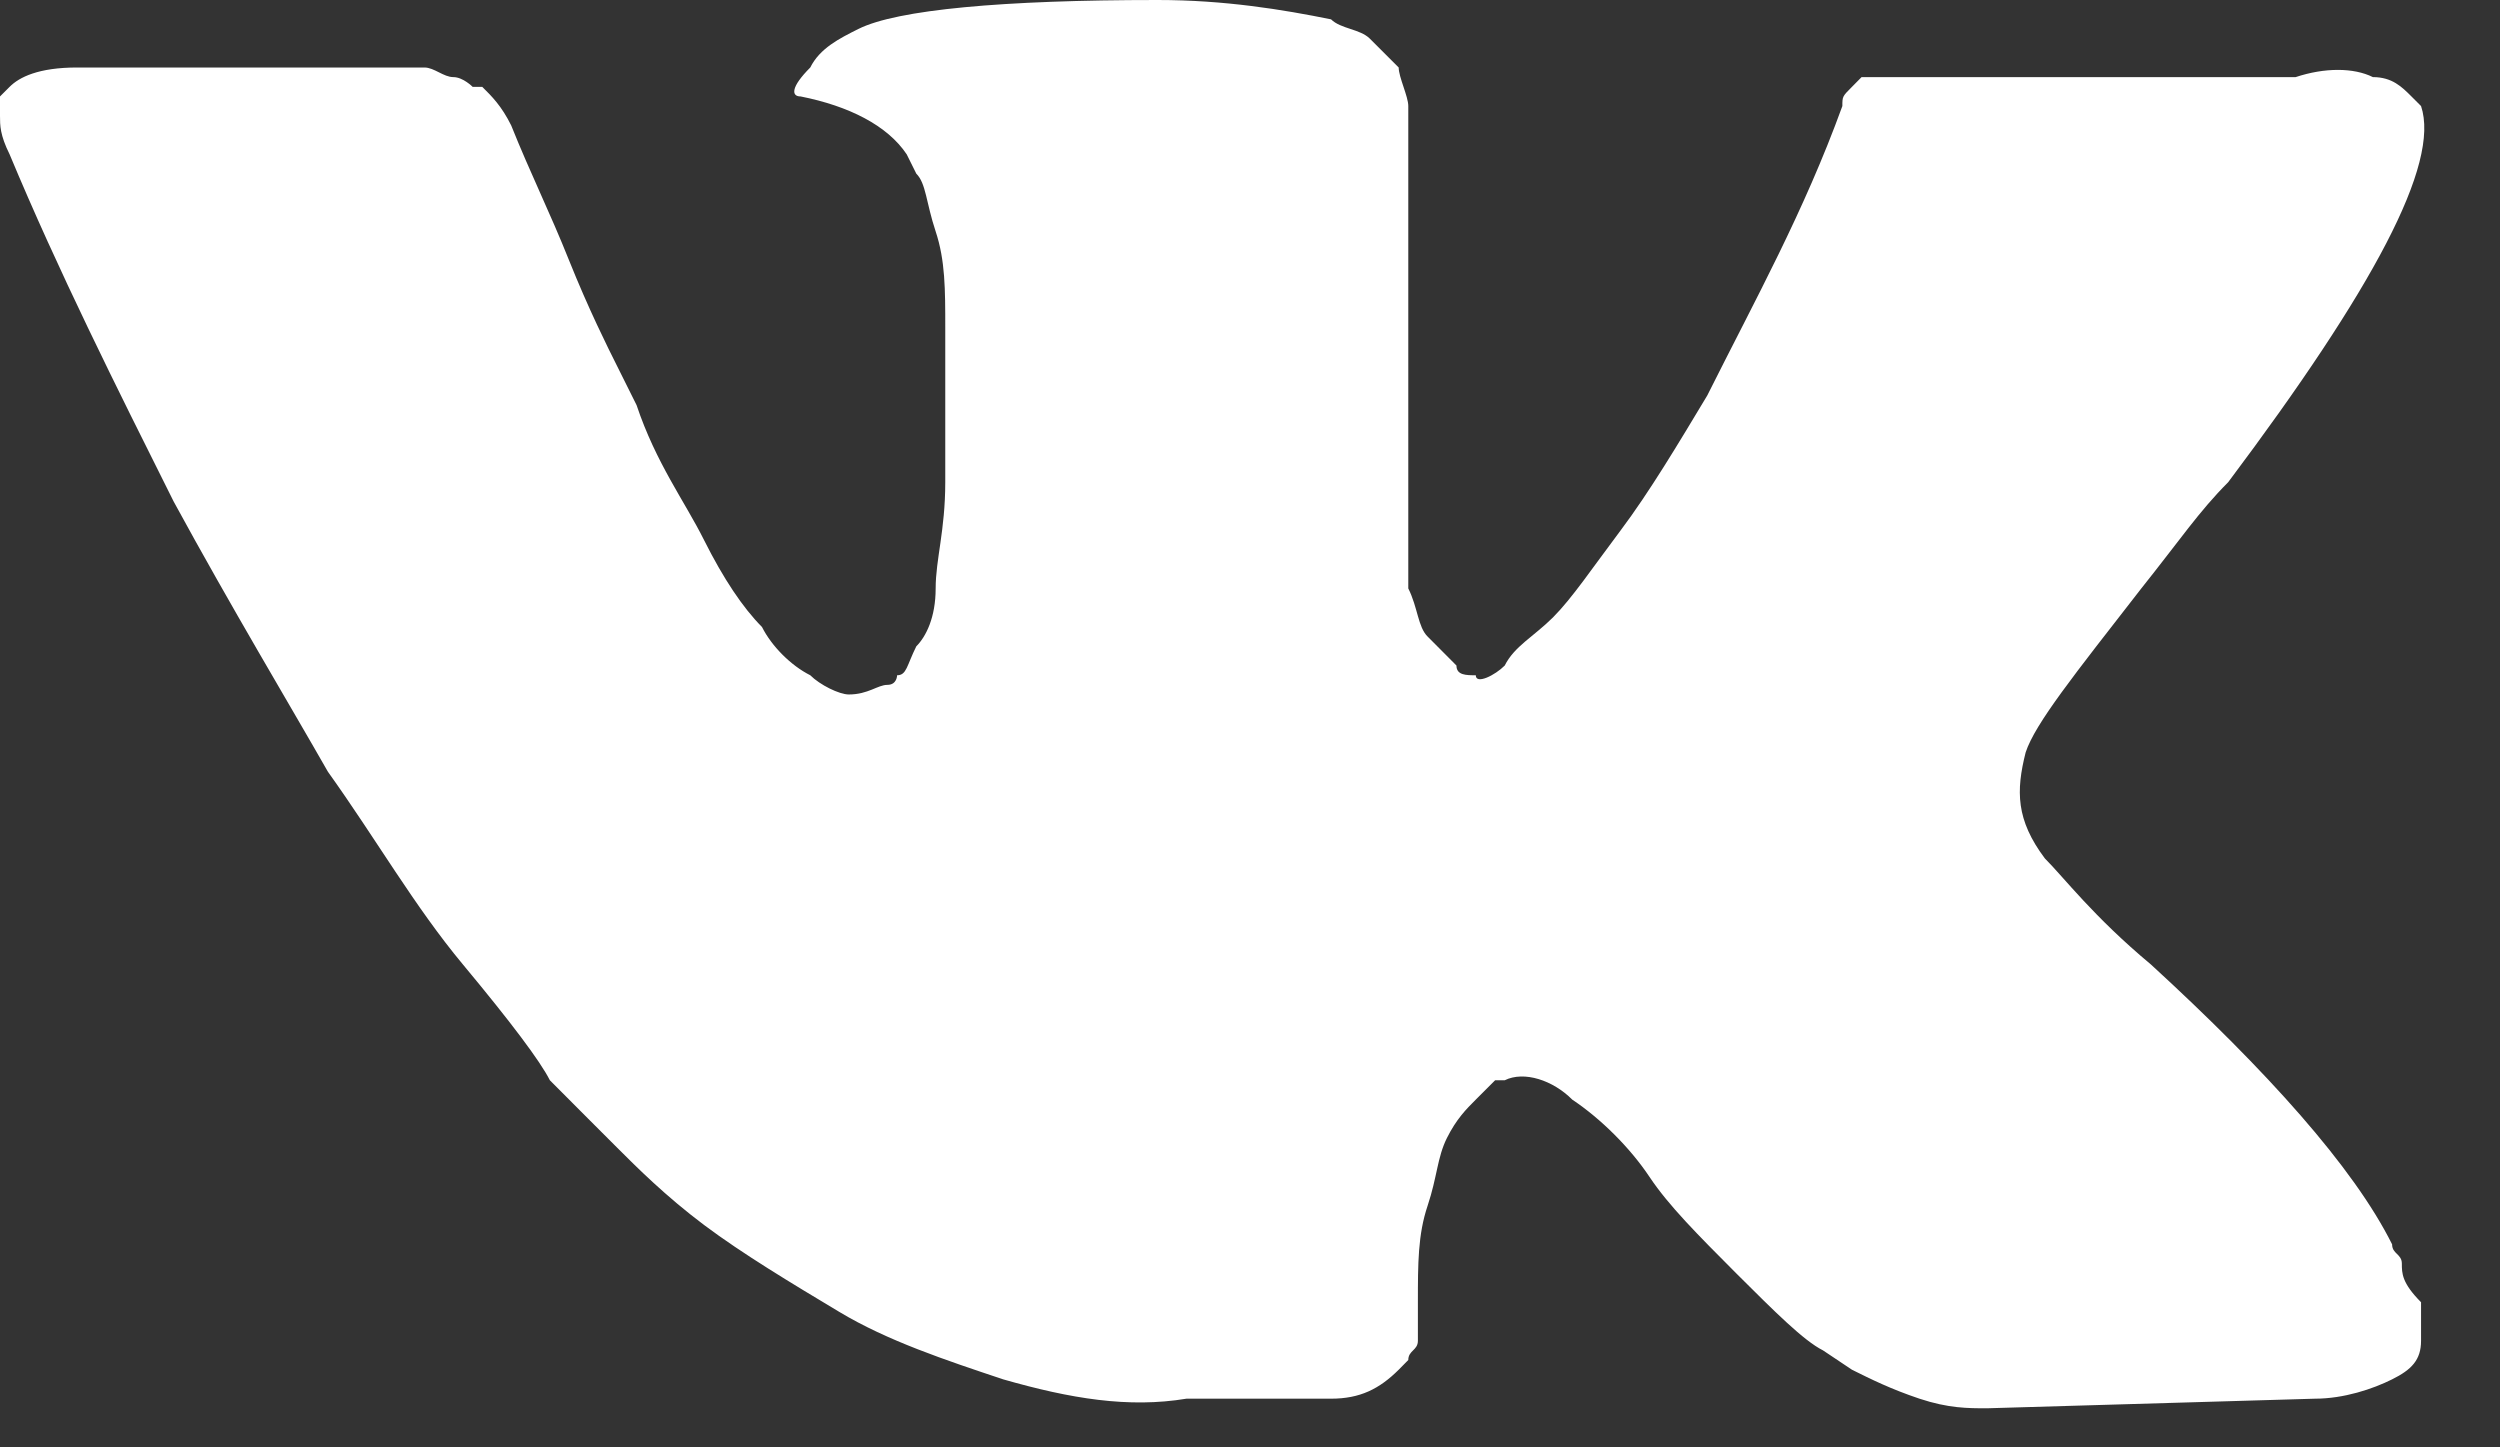 <svg width="19" height="11" viewBox="0 0 19 11" fill="none" xmlns="http://www.w3.org/2000/svg">
<rect x="0" y="0" width="19" height="11" fill="#333333" stroke="none"/>
<path d="M18.254 9.603C18.254 9.53 18.18 9.53 18.18 9.457C17.887 8.87 17.227 8.137 16.348 7.331C15.908 6.964 15.688 6.671 15.541 6.524C15.321 6.231 15.321 6.011 15.395 5.718C15.468 5.498 15.761 5.132 16.274 4.472C16.567 4.105 16.714 3.885 16.934 3.665C18.034 2.199 18.547 1.246 18.4 0.806L18.327 0.733C18.254 0.66 18.18 0.586 18.034 0.586C17.887 0.513 17.667 0.513 17.447 0.586H14.662C14.588 0.586 14.588 0.586 14.442 0.586C14.368 0.586 14.295 0.586 14.295 0.586H14.222H14.148L14.075 0.66C14.002 0.733 14.002 0.733 14.002 0.806C13.709 1.613 13.342 2.273 12.975 3.006C12.755 3.372 12.536 3.739 12.316 4.032C12.096 4.325 11.949 4.545 11.803 4.692C11.656 4.838 11.509 4.912 11.436 5.058C11.363 5.132 11.216 5.205 11.216 5.132C11.143 5.132 11.069 5.132 11.069 5.058C10.996 4.985 10.923 4.912 10.85 4.838C10.776 4.765 10.776 4.618 10.703 4.472C10.703 4.325 10.703 4.179 10.703 4.105C10.703 4.032 10.703 3.812 10.703 3.665C10.703 3.445 10.703 3.299 10.703 3.226C10.703 3.006 10.703 2.712 10.703 2.419C10.703 2.126 10.703 1.906 10.703 1.759C10.703 1.613 10.703 1.393 10.703 1.246C10.703 1.026 10.703 0.88 10.703 0.806C10.703 0.733 10.63 0.586 10.63 0.513C10.556 0.44 10.483 0.367 10.41 0.293C10.336 0.22 10.19 0.22 10.116 0.147C9.75 0.073 9.31 0 8.797 0C7.624 0 6.818 0.073 6.524 0.22C6.378 0.293 6.231 0.367 6.158 0.513C6.011 0.66 6.011 0.733 6.085 0.733C6.451 0.806 6.744 0.953 6.891 1.173L6.964 1.32C7.038 1.393 7.038 1.539 7.111 1.759C7.184 1.979 7.184 2.199 7.184 2.492C7.184 2.932 7.184 3.372 7.184 3.665C7.184 4.032 7.111 4.252 7.111 4.472C7.111 4.692 7.038 4.838 6.964 4.912C6.891 5.058 6.891 5.132 6.818 5.132C6.818 5.132 6.818 5.205 6.744 5.205C6.671 5.205 6.598 5.278 6.451 5.278C6.378 5.278 6.231 5.205 6.158 5.132C6.011 5.058 5.865 4.912 5.791 4.765C5.645 4.618 5.498 4.398 5.351 4.105C5.205 3.812 4.985 3.519 4.838 3.079L4.692 2.786C4.618 2.639 4.472 2.346 4.325 1.979C4.179 1.613 4.032 1.32 3.885 0.953C3.812 0.806 3.739 0.733 3.665 0.66H3.592C3.592 0.66 3.519 0.586 3.445 0.586C3.372 0.586 3.299 0.513 3.226 0.513H0.586C0.293 0.513 0.147 0.586 0.073 0.66L0 0.733C0 0.733 0 0.806 0 0.88C0 0.953 4.47324e-06 1.026 0.073 1.173C0.44 2.053 0.88 2.932 1.32 3.812C1.759 4.618 2.199 5.351 2.492 5.865C2.859 6.378 3.152 6.891 3.519 7.331C3.885 7.771 4.105 8.064 4.179 8.21C4.325 8.357 4.398 8.43 4.472 8.504L4.692 8.724C4.838 8.87 5.058 9.09 5.351 9.31C5.645 9.53 6.011 9.75 6.378 9.97C6.744 10.19 7.184 10.336 7.624 10.483C8.137 10.63 8.577 10.703 9.017 10.63H10.116C10.336 10.63 10.483 10.556 10.63 10.41L10.703 10.336C10.703 10.263 10.776 10.263 10.776 10.19C10.776 10.116 10.776 10.043 10.776 9.897C10.776 9.603 10.776 9.383 10.85 9.163C10.923 8.944 10.923 8.797 10.996 8.65C11.069 8.504 11.143 8.43 11.216 8.357C11.289 8.284 11.363 8.21 11.363 8.21H11.436C11.583 8.137 11.803 8.21 11.949 8.357C12.169 8.504 12.389 8.724 12.536 8.944C12.682 9.163 12.902 9.383 13.195 9.677C13.489 9.97 13.709 10.19 13.855 10.263L14.075 10.41C14.222 10.483 14.368 10.556 14.588 10.63C14.808 10.703 14.955 10.703 15.101 10.703L17.594 10.63C17.814 10.63 18.034 10.556 18.18 10.483C18.327 10.41 18.4 10.336 18.4 10.19C18.4 10.116 18.4 9.97 18.4 9.897C18.254 9.75 18.254 9.677 18.254 9.603Z" fill="white"/>
</svg>
